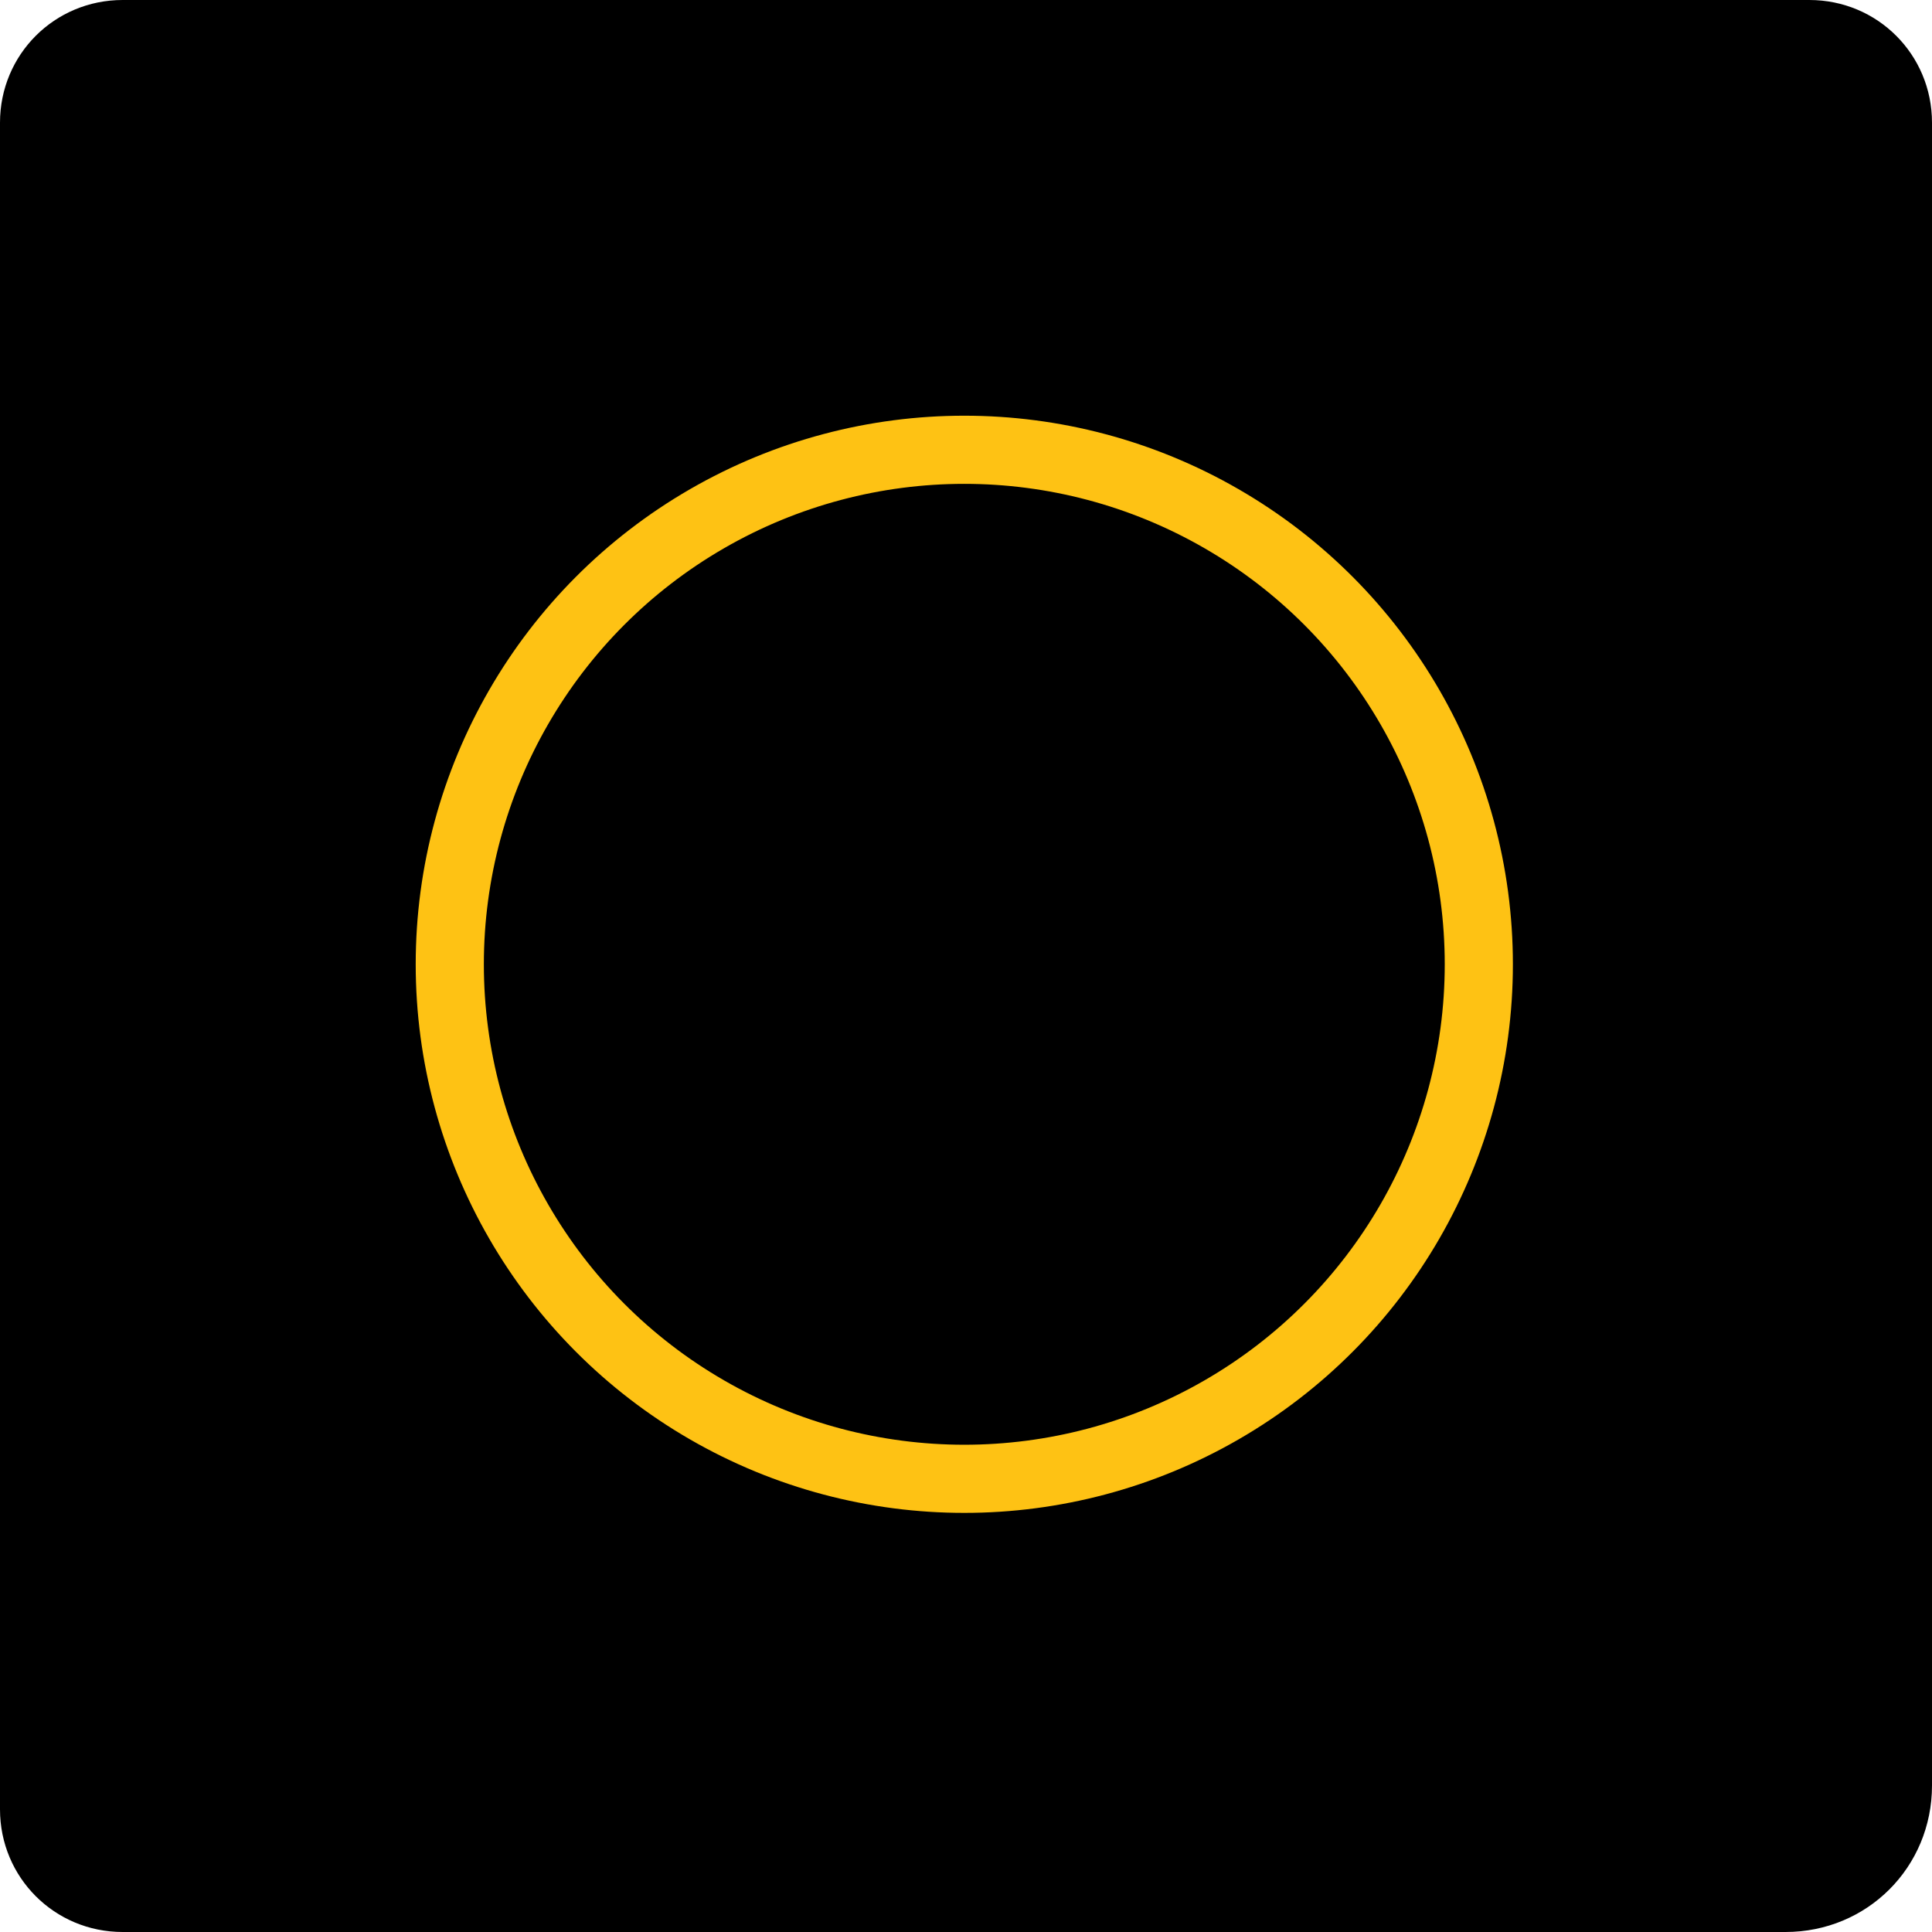 <?xml version="1.0" encoding="utf-8"?>
<!-- Generator: Adobe Illustrator 28.0.0, SVG Export Plug-In . SVG Version: 6.00 Build 0)  -->
<svg version="1.1" xmlns="http://www.w3.org/2000/svg" xmlns:xlink="http://www.w3.org/1999/xlink" x="0px" y="0px"
	 viewBox="0 0 56.7 56.7" style="enable-background:new 0 0 56.7 56.7;" xml:space="preserve">
<style type="text/css">
	.st0{fill:none;stroke:#FFC20E;stroke-miterlimit:10;}
	.st1{fill:none;stroke:#FFC20E;stroke-linecap:round;stroke-linejoin:round;stroke-miterlimit:10;}
	.st2{fill:none;stroke:#FFC20E;stroke-linecap:round;stroke-linejoin:round;}
	.st3{fill:#FFC20E;}
	.st4{fill:#FFFFFF;stroke:#FFC20E;stroke-width:0.5;stroke-linecap:round;stroke-linejoin:round;stroke-miterlimit:10;}
	.st5{fill:none;stroke:#FFC20E;stroke-width:0.5;stroke-linecap:round;stroke-linejoin:round;stroke-miterlimit:10;}
	.st6{stroke:#FFC20E;stroke-linecap:round;stroke-linejoin:round;stroke-miterlimit:10;}
	.st7{fill:#FFC20E;stroke:#FFC20E;stroke-linecap:round;stroke-linejoin:round;stroke-miterlimit:10;}
	.st8{fill:#FFC20E;stroke:#FFC20E;stroke-miterlimit:10;}
	.st9{fill:#FEC214;}
	.st10{fill:#FFC20E;stroke:#FFC20E;stroke-width:0.8;stroke-linecap:round;stroke-linejoin:round;stroke-miterlimit:10;}
	.st11{fill:none;stroke:#FFC20E;stroke-width:0.8;stroke-linecap:round;stroke-linejoin:round;stroke-miterlimit:10;}
	.st12{fill:none;stroke:#FFC20E;stroke-width:2;stroke-linecap:round;stroke-linejoin:round;stroke-miterlimit:10;}
	.st13{fill:none;stroke:#FFC20E;stroke-width:0.25;stroke-linecap:round;stroke-linejoin:round;stroke-miterlimit:10;}
	.st14{fill:none;stroke:#FFFFFF;stroke-linecap:round;stroke-linejoin:round;stroke-miterlimit:10;}
	.st15{fill:none;stroke:#FFFFFF;stroke-linecap:round;stroke-linejoin:round;}
	.st16{fill:none;stroke:#FFFFFF;stroke-linecap:round;stroke-linejoin:round;stroke-dasharray:5.469,4.557;}
	.st17{fill:#FFC20E;stroke:#FFC20E;stroke-width:0.5;stroke-linecap:round;stroke-linejoin:round;stroke-miterlimit:10;}
	.st18{fill:none;stroke:#000000;stroke-miterlimit:10;}
	.st19{fill:#CF2026;stroke:#000000;stroke-miterlimit:10;}
	.st20{stroke:#000000;stroke-miterlimit:10;}
	.st21{fill:#E57625;stroke:#000000;stroke-miterlimit:10;}
	.st22{fill:#FFD108;stroke:#000000;stroke-miterlimit:10;}
	.st23{fill:#50B848;stroke:#000000;stroke-miterlimit:10;}
	.st24{fill:none;stroke:#FFC20E;stroke-width:0.5;stroke-linecap:round;stroke-linejoin:round;}
	.st25{fill:none;stroke:#FFC20E;stroke-width:0.5;stroke-linecap:round;stroke-linejoin:round;stroke-dasharray:2.056,2.056;}
	.st26{fill:none;stroke:#FFC20E;stroke-linejoin:round;stroke-miterlimit:10;}
	.st27{fill:none;stroke:#FFC20E;stroke-linecap:round;stroke-miterlimit:10;}
	.st28{fill:none;stroke:#FEC214;stroke-miterlimit:10;}
	.st29{fill:#FEC214;stroke:#FEC214;stroke-miterlimit:10;}
	.st30{fill:none;}
	.st31{fill:none;stroke:#FEC214;stroke-width:2;stroke-miterlimit:10;}
	.st32{fill:none;stroke:#FFC20E;stroke-width:0.8;stroke-linecap:round;stroke-linejoin:round;}
	.st33{fill:url(#SVGID_1_);}
	.st34{fill:none;stroke:#FEC214;stroke-width:0.25;stroke-miterlimit:10;}
	.st35{fill:none;stroke:#FFC20E;stroke-width:0.5;stroke-miterlimit:10;}
	.st36{fill:none;stroke:#FFC20E;stroke-width:0.25;stroke-miterlimit:10;}
	.st37{clip-path:url(#SVGID_00000139258898092371606130000011766958443762146232_);}
	.st38{fill:none;stroke:#000000;stroke-width:0.5;stroke-linecap:round;stroke-linejoin:round;stroke-miterlimit:10;}
	.st39{fill:none;stroke:#FFC20E;stroke-width:0.5;stroke-miterlimit:10;stroke-dasharray:0.947,0.947;}
	.st40{fill:none;stroke:#FFC20E;stroke-width:0.5;stroke-linecap:round;stroke-miterlimit:10;}
	.st41{fill:none;stroke:#FFC20E;stroke-width:0.25;stroke-linecap:round;stroke-miterlimit:10;}
	.st42{fill:none;stroke:#FFC20E;stroke-width:0.5;stroke-linecap:round;stroke-linejoin:round;stroke-dasharray:3.804,3.804;}
	.st43{fill:none;stroke:#FFC20E;stroke-width:0.5;stroke-linecap:round;stroke-linejoin:round;stroke-dasharray:4.083,4.083;}
	.st44{fill:#E6B00F;}
	.st45{fill:#FFD400;}
	.st46{fill:none;stroke:#FFFFFF;stroke-width:0.5;stroke-linecap:round;stroke-linejoin:round;stroke-miterlimit:10;}
	.st47{fill:none;stroke:#FFC20E;stroke-width:0.4;stroke-miterlimit:10;}
	.st48{fill:#FFC20E;stroke:#FFC20E;stroke-width:0.4;stroke-miterlimit:10;}
	.st49{fill:#FFFFFF;}
	.st50{clip-path:url(#SVGID_00000070801643857554344290000013444383539296635021_);fill:#EB3E26;}
	.st51{clip-path:url(#SVGID_00000070801643857554344290000013444383539296635021_);fill:#EB5326;}
	.st52{clip-path:url(#SVGID_00000070801643857554344290000013444383539296635021_);fill:#EC6527;}
	.st53{clip-path:url(#SVGID_00000070801643857554344290000013444383539296635021_);fill:#EB7426;}
	.st54{clip-path:url(#SVGID_00000070801643857554344290000013444383539296635021_);fill:#E58327;}
	.st55{clip-path:url(#SVGID_00000070801643857554344290000013444383539296635021_);fill:#E39025;}
	.st56{clip-path:url(#SVGID_00000070801643857554344290000013444383539296635021_);fill:#E39E27;}
	.st57{clip-path:url(#SVGID_00000070801643857554344290000013444383539296635021_);fill:#E1AB26;}
	.st58{clip-path:url(#SVGID_00000070801643857554344290000013444383539296635021_);fill:#DBC525;}
	.st59{clip-path:url(#SVGID_00000070801643857554344290000013444383539296635021_);fill:#D9D324;}
	.st60{clip-path:url(#SVGID_00000070801643857554344290000013444383539296635021_);fill:#D6DF28;}
</style>
<g id="Layer_1">
	<path d="M52.4,56.7H3.6c-2,0-3.6-1.6-3.6-3.6V3.6C0,1.6,1.6,0,3.6,0h49.5c2,0,3.6,1.6,3.6,3.6v48.8C56.7,54.8,54.8,56.7,52.4,56.7z
		"/>
	<circle class="st31" cx="28.3" cy="28.3" r="15.1"/>
</g>
<g id="Layer_2">
</g>
<g id="Layer_3">
</g>
</svg>
